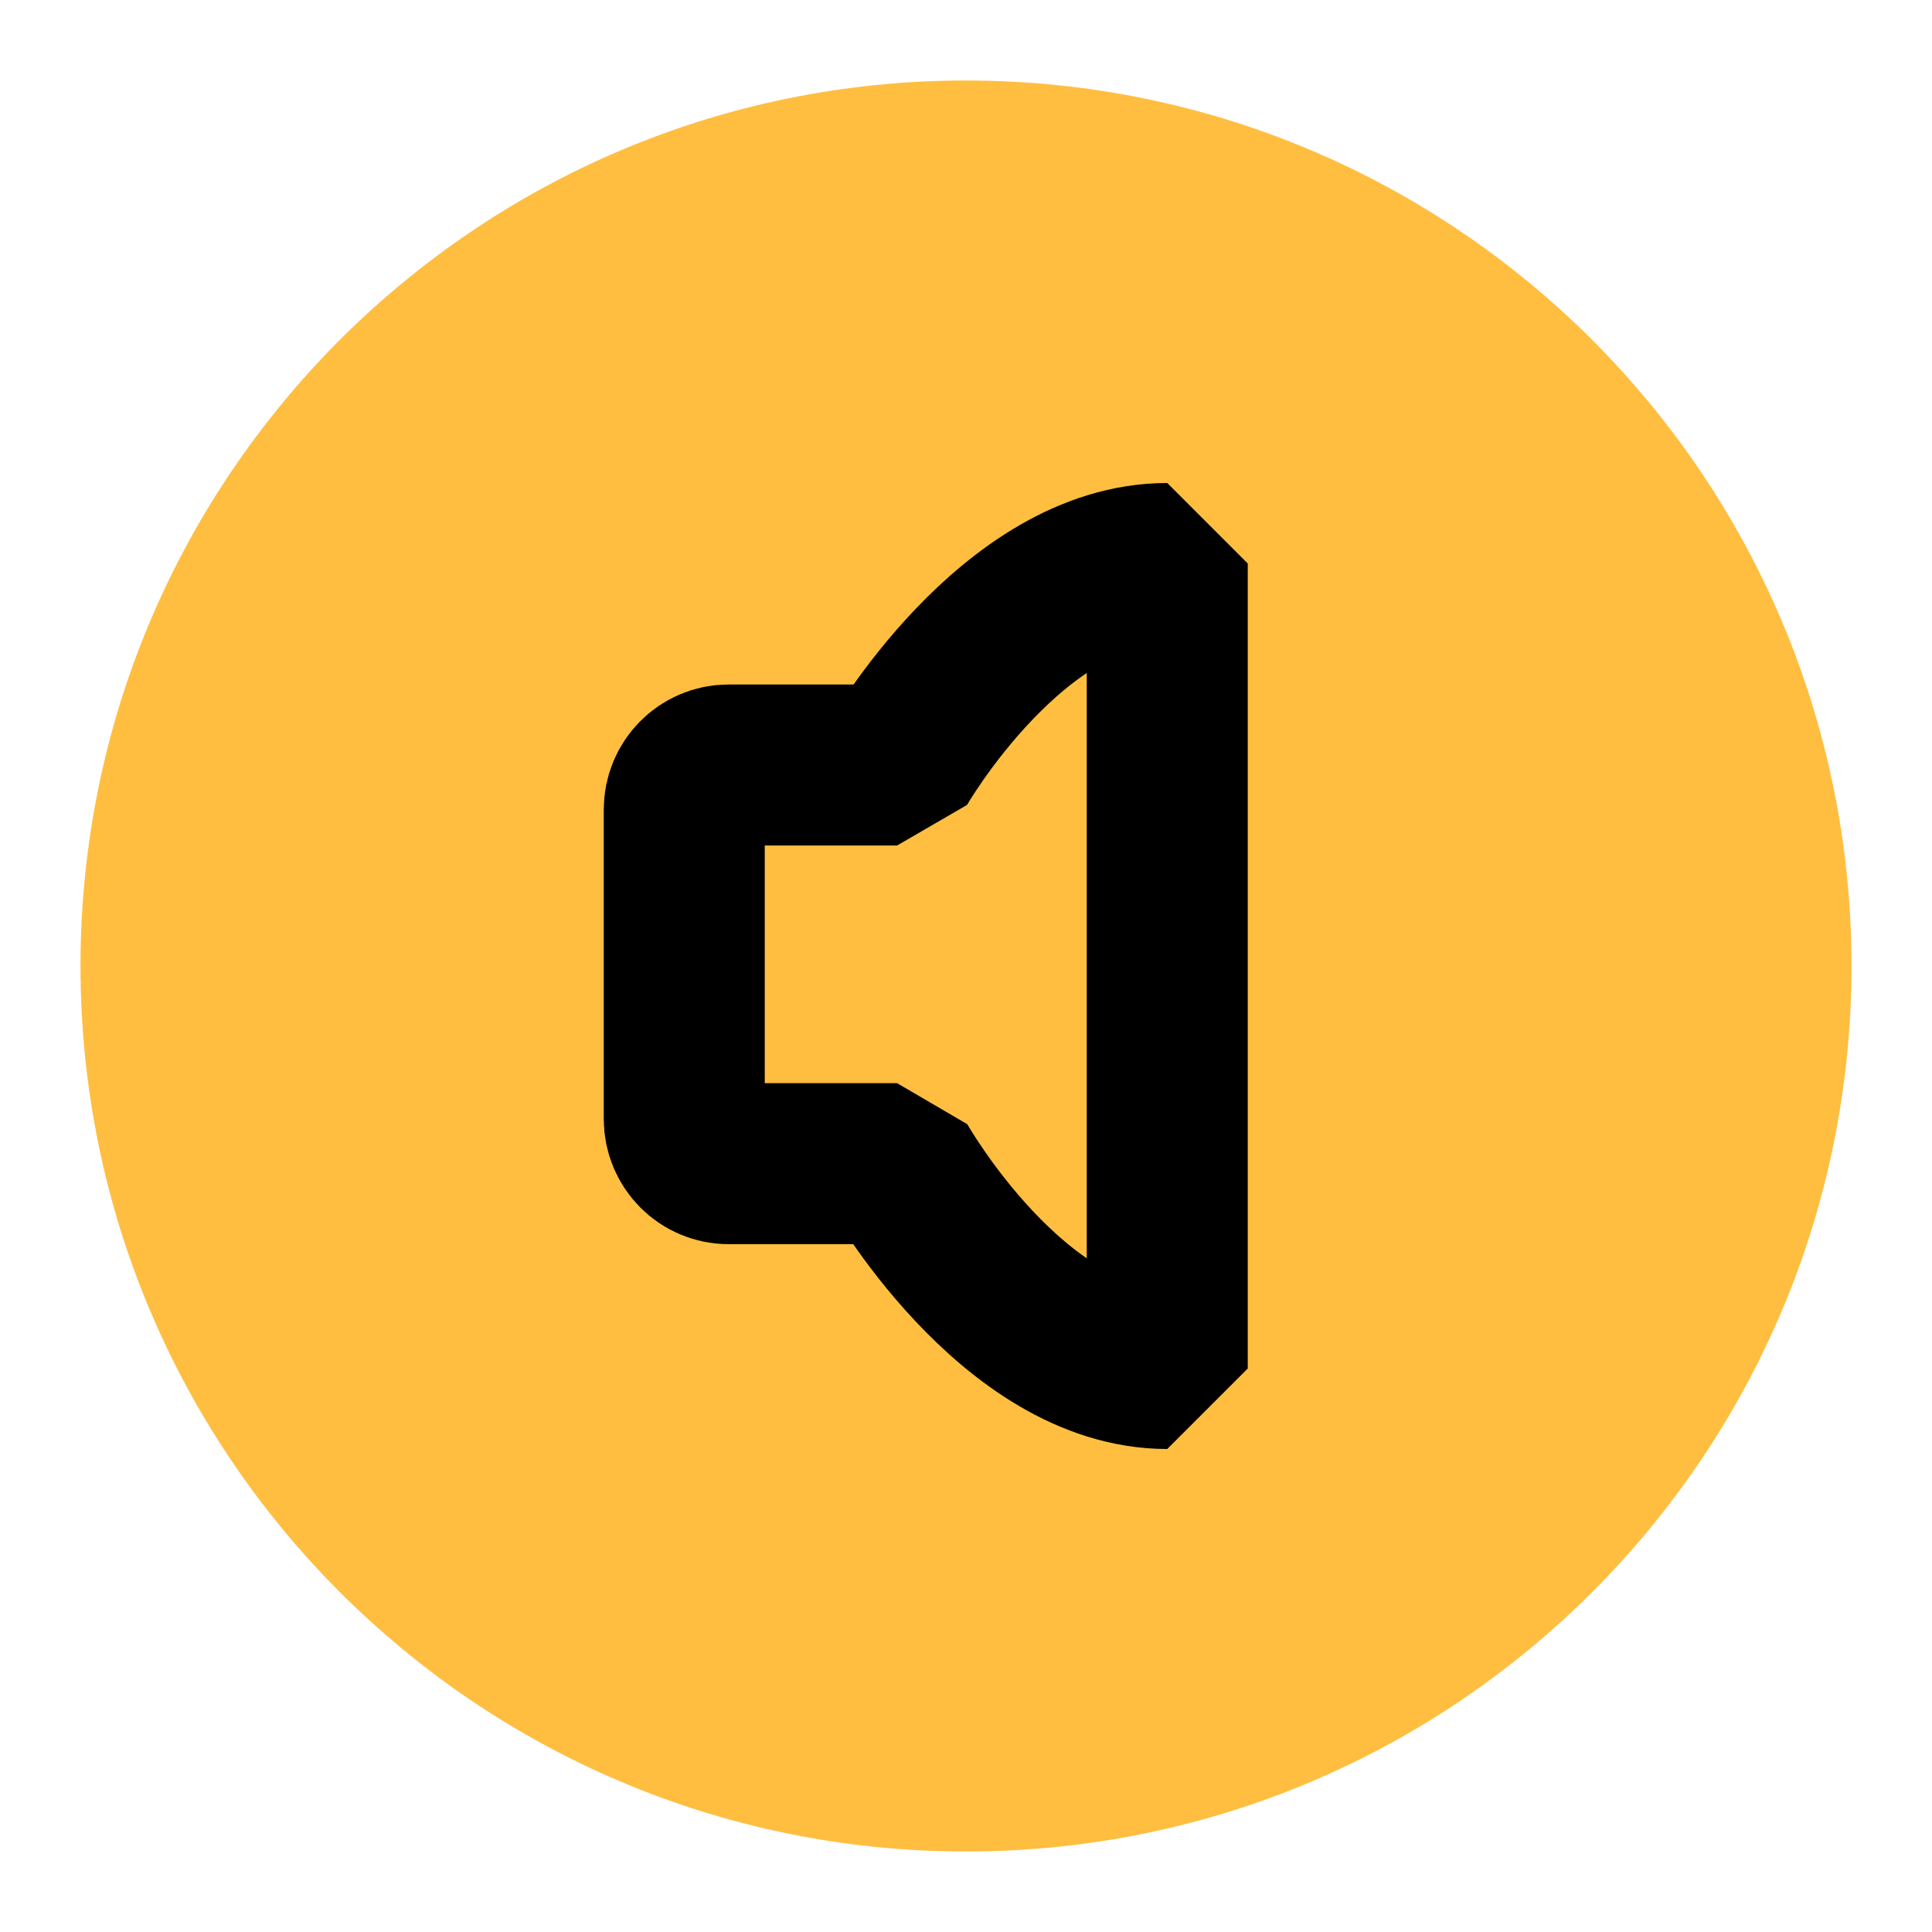 <?xml version="1.0" encoding="UTF-8"?><svg width="24" height="24" viewBox="0 0 48 48" fill="none" xmlns="http://www.w3.org/2000/svg"><path d="M24 44C35.046 44 44 35.046 44 24C44 12.954 35.046 4 24 4C12.954 4 4 12.954 4 24C4 35.046 12.954 44 24 44Z" fill="#ffbe40" stroke="#ffbe40" stroke-width="4" stroke-linejoin="bevel"/><path d="M29 14V34C25.15 34 22.289 28.911 22.289 28.911H18.1C17.492 28.911 17 28.413 17 27.799V20.117C17 19.503 17.492 19.006 18.1 19.006H22.289C22.289 19.006 25.15 14 29 14Z" fill="#ffbe40" stroke="#000" stroke-width="4" stroke-linejoin="bevel"/></svg>